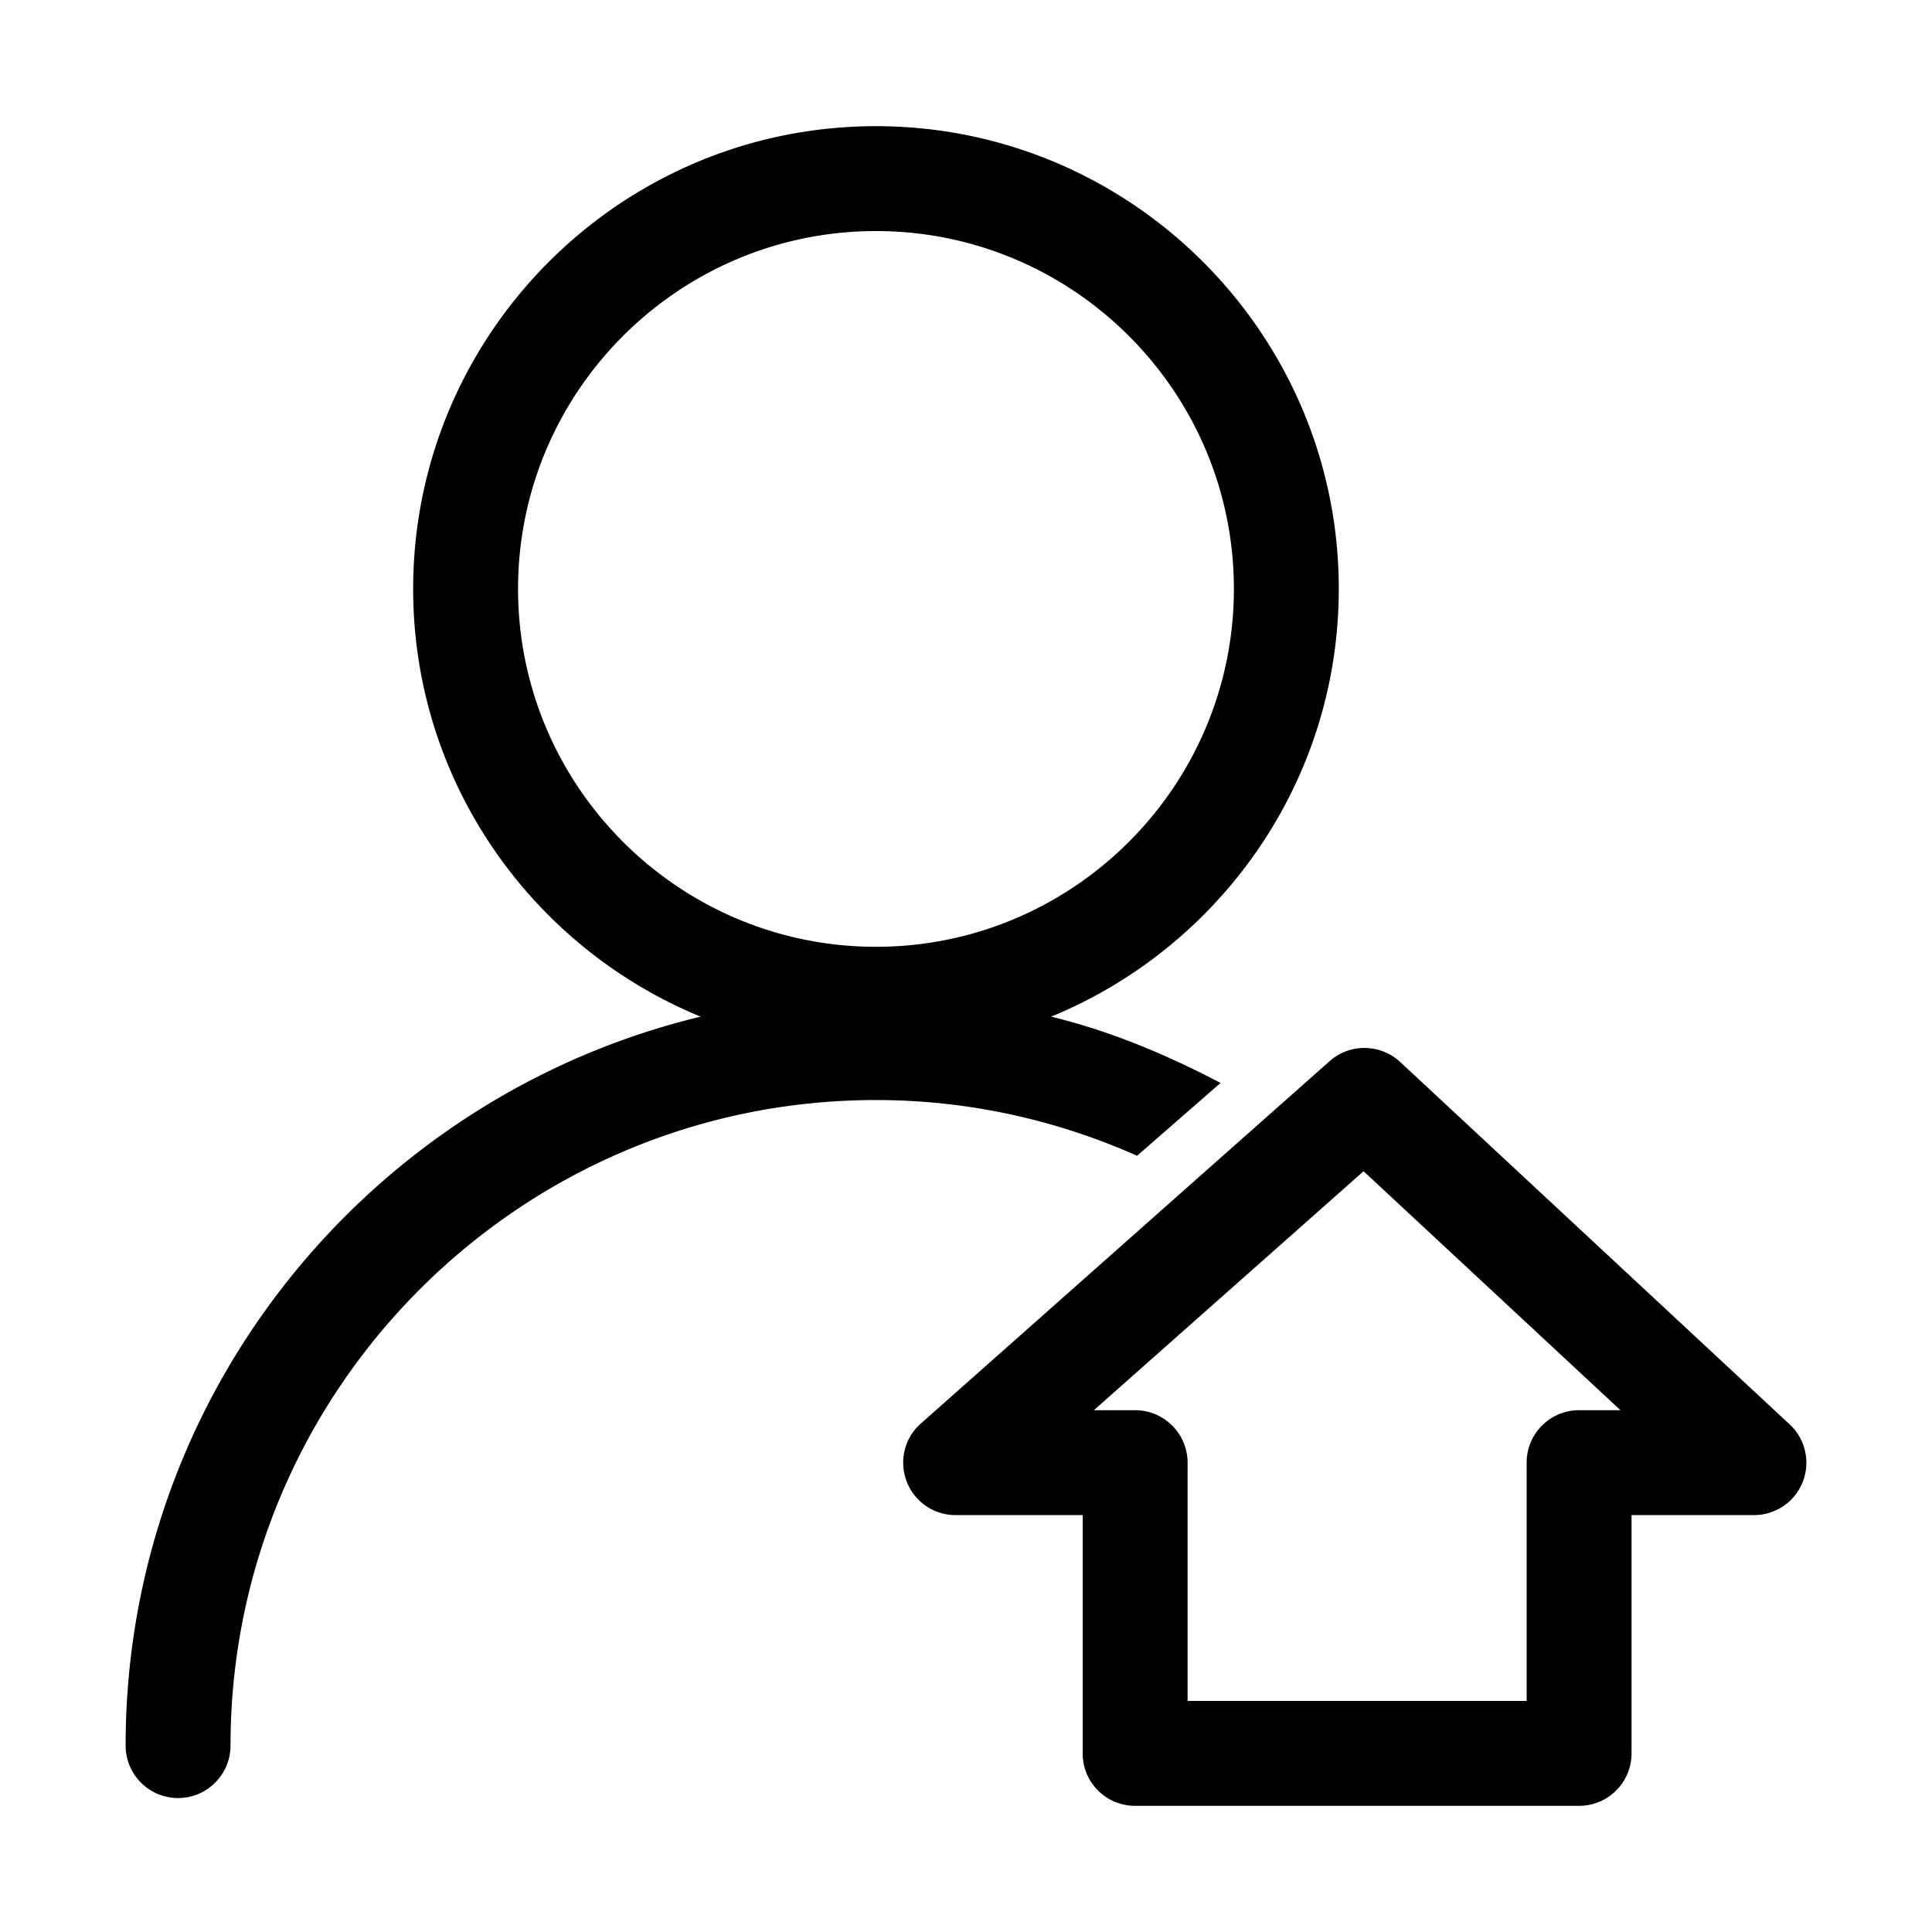 <svg class="icon" style="width:1em;height:1em;vertical-align:middle" viewBox="0 0 1024 1024" xmlns="http://www.w3.org/2000/svg" overflow="hidden"><path d="M948.529 754.935L742.104 562.846c-10.478-9.664-26.658-9.935-37.354-.434l-216.685 192.09c-8.686 7.601-11.618 19.816-7.547 30.621s14.442 17.918 26.007 17.918h67.324v126.286a27.713 27.713 0 0027.798 27.798h235.308c15.311 0 27.799-12.379 27.799-27.798V803.04h64.826c11.456 0 21.718-6.95 25.899-17.591 4.18-10.643 1.464-22.75-6.95-30.515zm-111.574-7.492c-15.419 0-27.798 12.488-27.798 27.798v126.287H629.445V775.24c0-15.31-12.487-27.798-27.798-27.798h-21.88L722.72 620.776l136.167 126.667h-21.933zM646.928 573.977c-28.34-14.822-57.986-27.419-89.802-35.129 89.312-36.701 152.455-124.385 152.455-226.728 0-135.246-110.106-245.244-245.297-245.244-135.3 0-245.298 109.998-245.298 245.244 0 102.344 63.089 190.027 152.348 226.728C196.837 580.872 66.586 737.888 66.586 925.2c0 15.31 12.433 27.798 27.798 27.798s27.798-12.488 27.798-27.798c0-188.67 153.488-342.157 342.103-342.157 49.244 0 95.991 10.696 138.394 29.536l44.249-38.602zM274.583 312.119c0-104.57 85.079-189.647 189.702-189.647 104.57 0 189.701 85.078 189.701 189.647S568.854 501.82 464.285 501.82c-104.623 0-189.702-85.132-189.702-189.701z"/></svg>